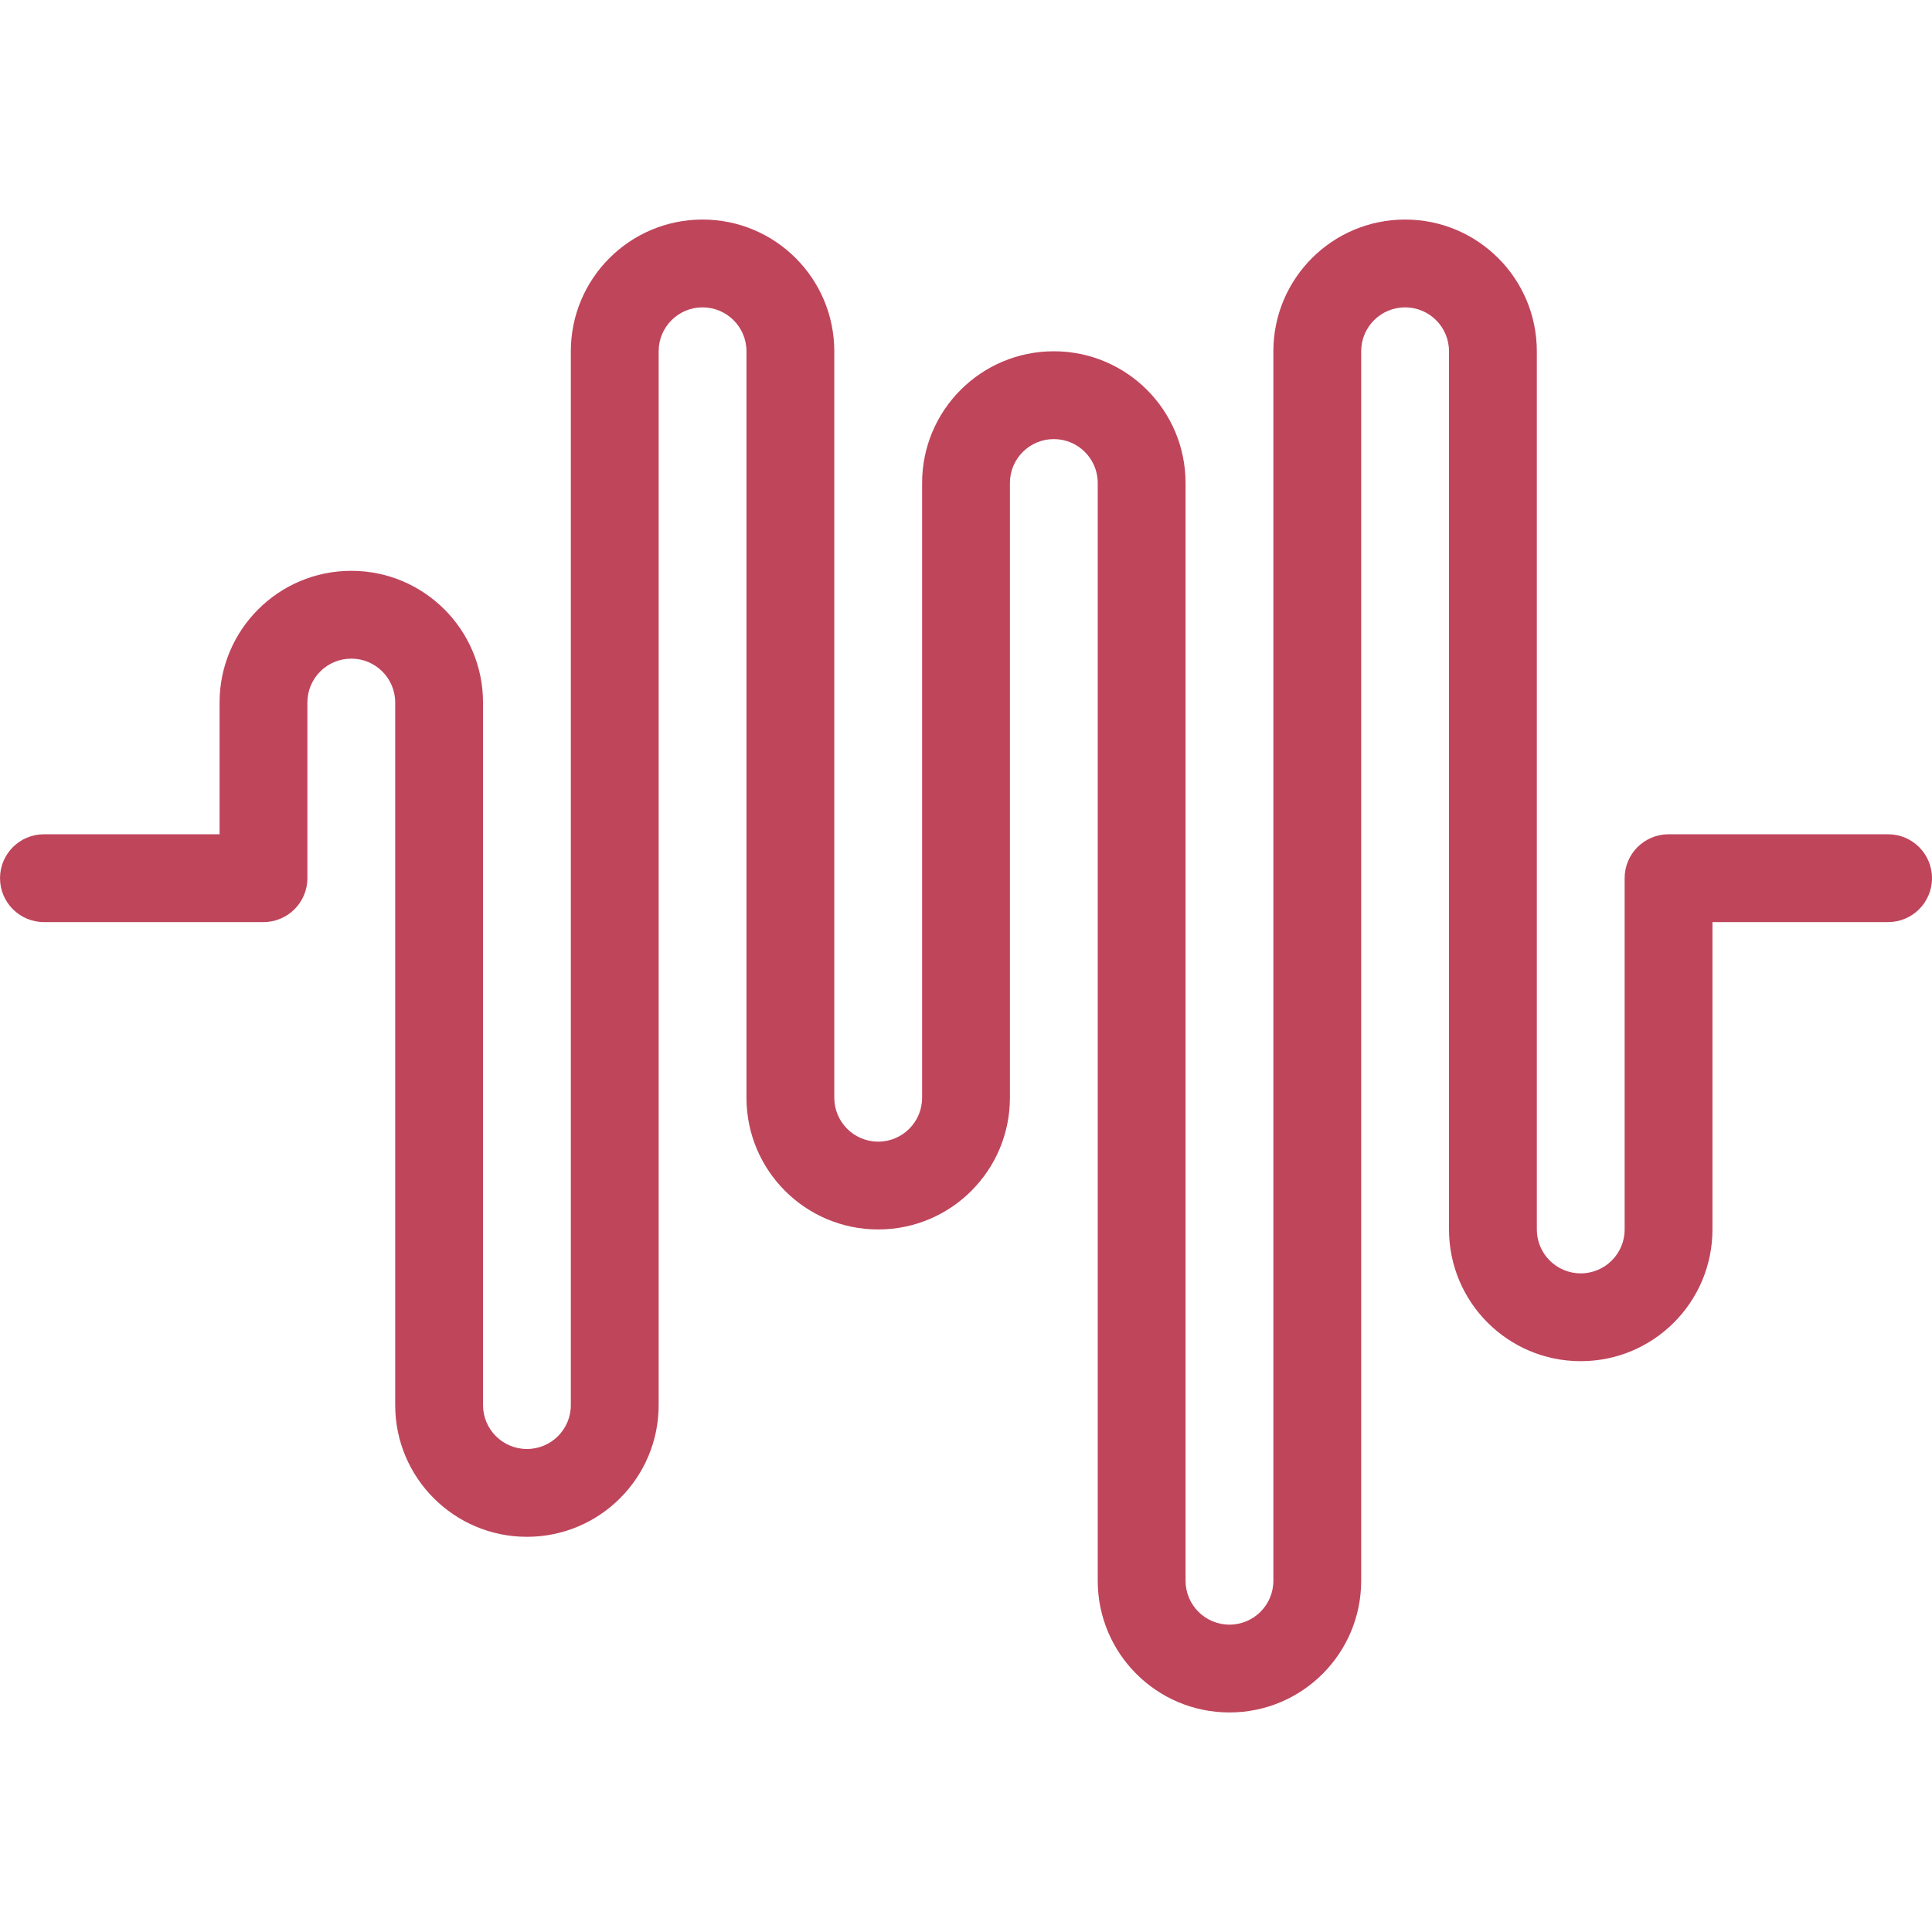 <?xml version="1.0" encoding="iso-8859-1"?>
<svg xmlns="http://www.w3.org/2000/svg" xmlns:xlink="http://www.w3.org/1999/xlink" version="1.1" viewBox="0 0 44 44" enable-background="new 0 0 44 44" width="512px" height="512px">
  <g>
    <g>
      <path d="m43,19h-5c-0.552,0-1,0.447-1,1v8c0,0.553-0.448,1-1,1s-1-0.447-1-1v-20c0-1.657-1.343-3-3-3s-3,1.343-3,3v28c0,0.553-0.448,1-1,1s-1-0.447-1-1v-25c0-1.657-1.343-3-3-3s-3,1.343-3,3v14c0,0.553-0.448,1-1,1s-1-0.447-1-1v-17c0-1.657-1.343-3-3-3s-3,1.343-3,3v24c0,0.553-0.448,1-1,1s-1-0.447-1-1v-16c0-1.657-1.343-3-3-3s-3,1.343-3,3v3h-4c-0.552,0-1,0.447-1,1 0,0.553 0.448,1 1,1h5c0.552,0 1-0.447 1-1v-4c0-0.553 0.448-1 1-1s1,0.447 1,1v16c0,1.657 1.343,3 3,3s3-1.343 3-3v-24c0-0.553 0.448-1 1-1s1,0.447 1,1v17c0,1.657 1.343,3 3,3s3-1.343 3-3v-14c0-0.553 0.448-1 1-1s1,0.447 1,1v25c0,1.657 1.343,3 3,3s3-1.343 3-3v-28c0-0.553 0.448-1 1-1s1,0.447 1,1v20c0,1.657 1.343,3 3,3s3-1.343 3-3v-7h4c0.552,0 1-0.447 1-1 0-0.553-0.448-1-1-1z" fill="#bf455b"/>
    </g>
  </g>
</svg>
